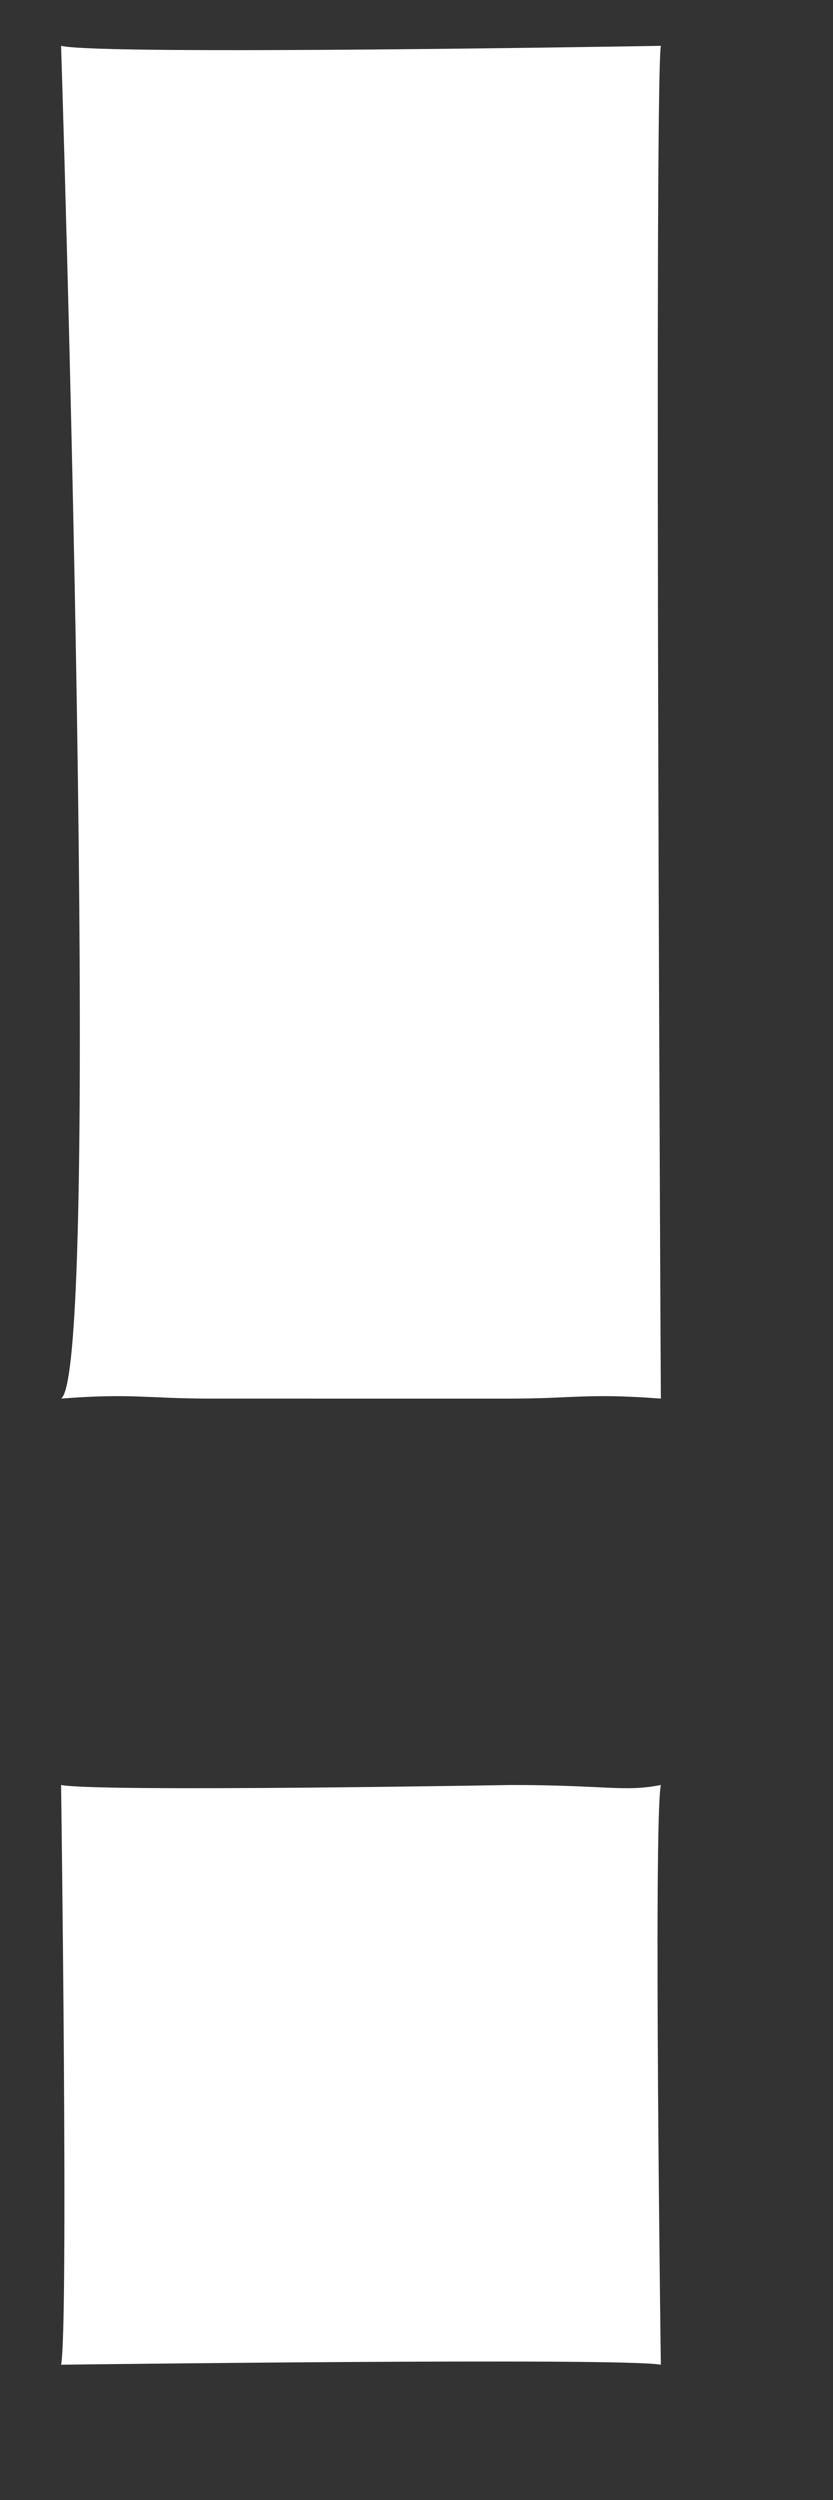 <svg width="3" height="9" viewBox="0 0 3 9" xmlns="http://www.w3.org/2000/svg"><rect x="0" y="0" width="3" height="9" fill="#333333" stroke="none"/><title>Shape Copy</title><g id="Symbols" fill="none" fill-rule="evenodd"><g id="ADVANCE" transform="translate(-9 -6)" fill="#FFF"><g transform="translate(2 2)" id="Thick"><g id="Thick-Red" transform="translate(.3 .6)"><path d="M6.92 11.913c.027-.13 0-2.087 0-2.087.134.026 1.62 0 1.62 0 .343 0 .406.026.54 0-.027.13 0 2.087 0 2.087-.133-.026-2.16 0-2.16 0zm1.62-3.478H7.46c-.227 0-.287-.02-.54 0 .152-.103 0-4.87 0-4.87.14.035 2.16 0 2.16 0-.025.15 0 4.87 0 4.87-.261-.02-.32 0-.54 0z" id="Shape-Copy"/></g></g></g></g></svg>